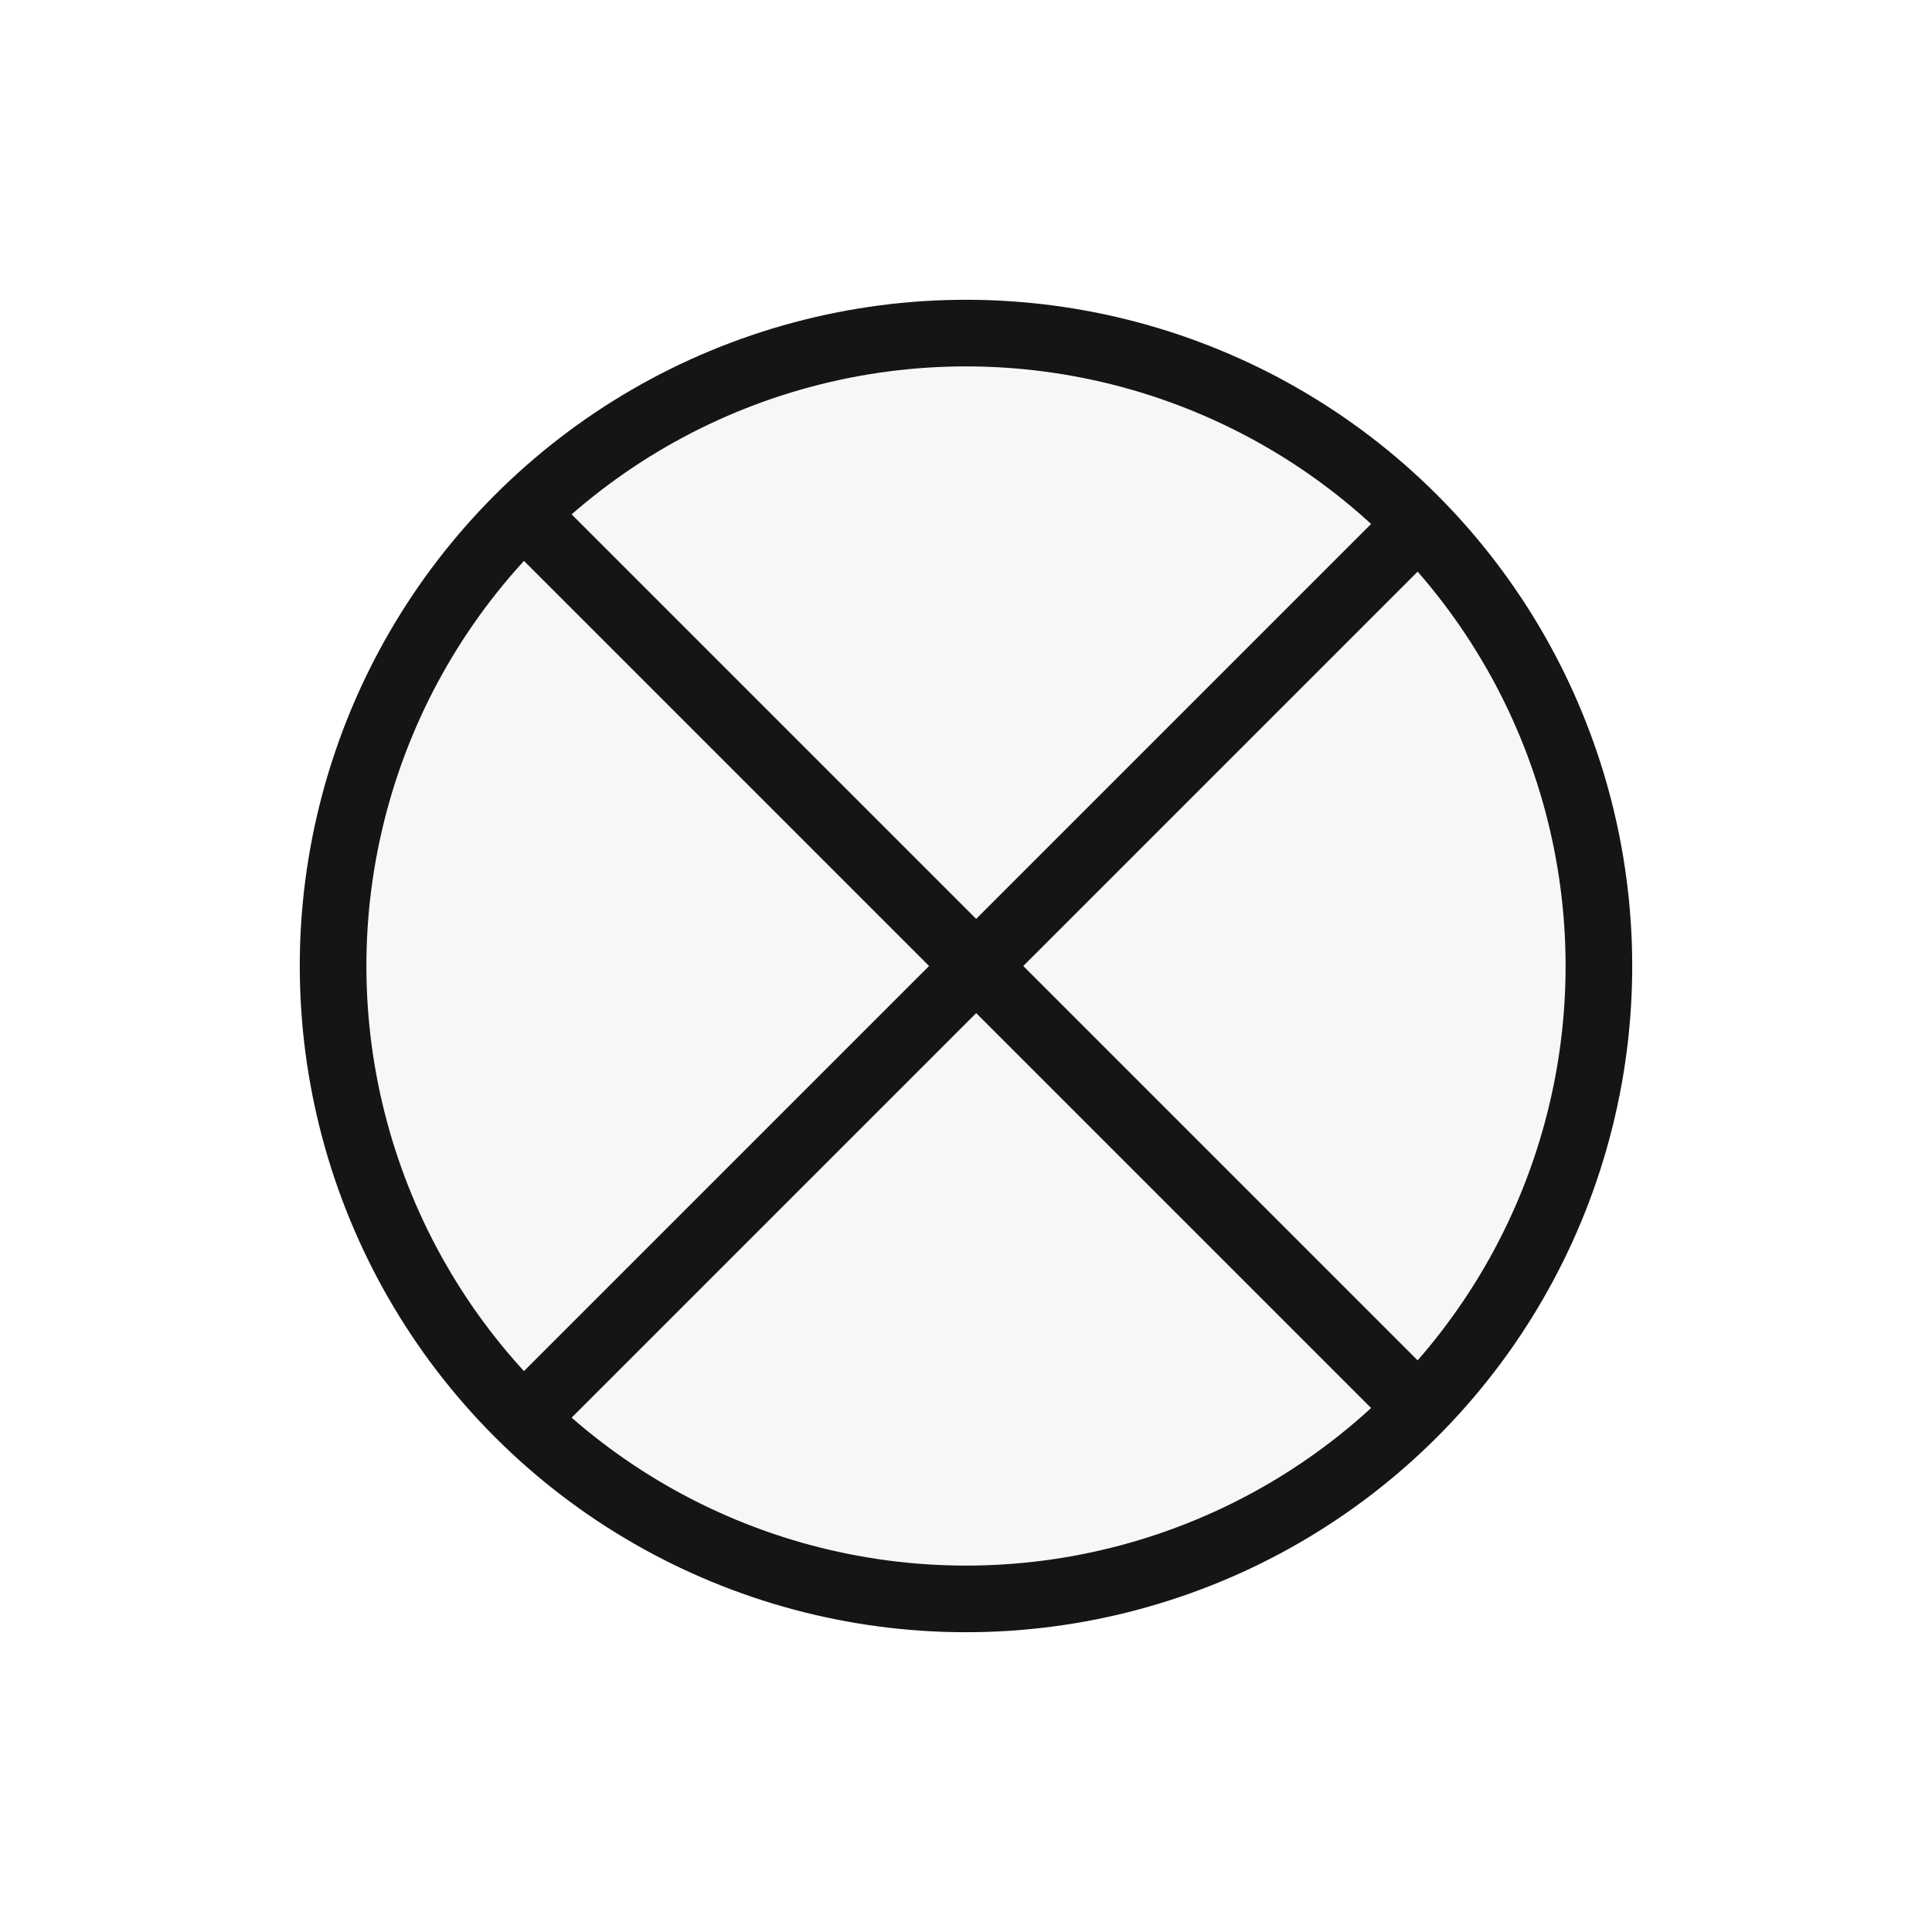 <svg width="58" height="58" viewBox="0 0 58 58" fill="none" xmlns="http://www.w3.org/2000/svg">
<circle cx="29" cy="29" r="20" fill="#F7F7F7"/>
<g filter="url(#filter0_b_13_748)">
<circle cx="29" cy="29" r="19" transform="rotate(-45 29 29)" stroke="#151515" stroke-width="2"/>
<path d="M15.805 15.5L42.805 42.5" stroke="#151515" stroke-width="2"/>
<path d="M42.805 15.5L15.805 42.5" stroke="#151515" stroke-width="2"/>
</g>
<defs>
<filter id="filter0_b_13_748" x="1" y="1" width="56" height="56" filterUnits="userSpaceOnUse" color-interpolation-filters="sRGB">
<feFlood flood-opacity="0" result="BackgroundImageFix"/>
<feGaussianBlur in="BackgroundImageFix" stdDeviation="4"/>
<feComposite in2="SourceAlpha" operator="in" result="effect1_backgroundBlur_13_748"/>
<feBlend mode="normal" in="SourceGraphic" in2="effect1_backgroundBlur_13_748" result="shape"/>
</filter>
</defs>
</svg>
